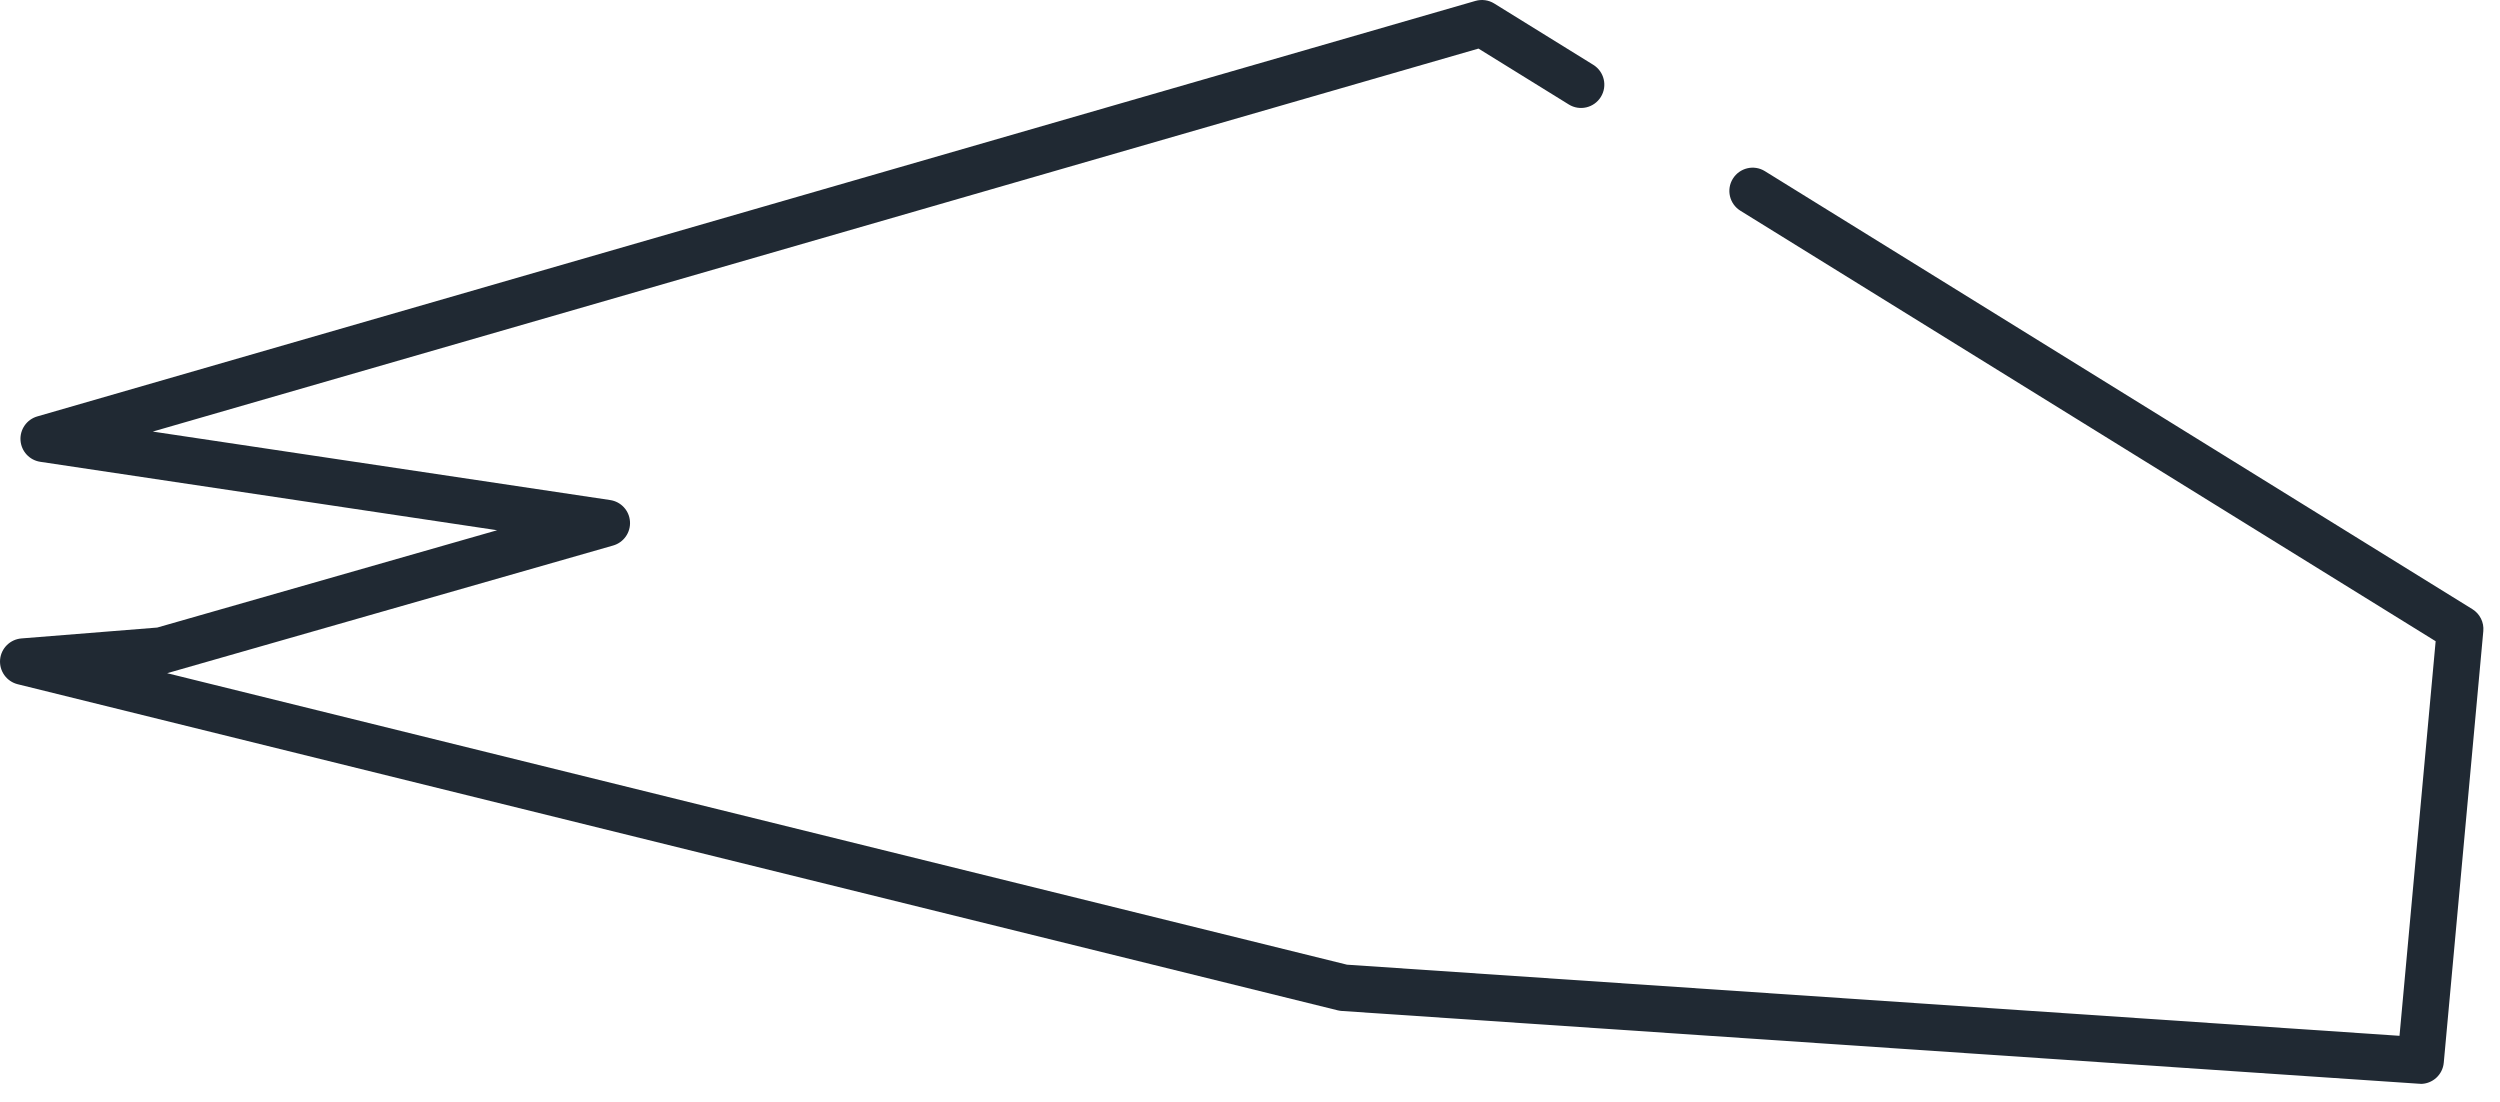 <svg preserveAspectRatio="none" width="100%" height="100%" overflow="visible" style="display: block;" viewBox="0 0 127 56" fill="none" xmlns="http://www.w3.org/2000/svg">
<path id="Vector" d="M122.968 55.057C122.942 55.057 122.915 55.057 122.886 55.054L68.162 51.357C68.094 51.352 68.026 51.341 67.957 51.325L0.9 34.759C0.338 34.62 -0.041 34.094 0.004 33.515C0.051 32.937 0.511 32.479 1.09 32.432L7.987 31.88L25.255 26.936L2.047 23.46C1.497 23.378 1.079 22.923 1.042 22.369C1.005 21.814 1.36 21.309 1.894 21.154L74.954 0.046C75.275 -0.046 75.622 0.001 75.906 0.177L80.939 3.293C81.494 3.638 81.668 4.366 81.323 4.924C80.979 5.479 80.251 5.652 79.696 5.308L75.107 2.468L7.761 21.924L30.998 25.403C31.548 25.485 31.969 25.939 32.003 26.497C32.04 27.052 31.682 27.559 31.148 27.712L8.526 34.188C8.526 34.188 8.502 34.194 8.492 34.199L68.428 49.006L121.895 52.619L123.731 32.574L88.413 10.706C87.858 10.362 87.684 9.633 88.029 9.079C88.373 8.524 89.102 8.35 89.656 8.695L125.598 30.946C125.979 31.183 126.194 31.614 126.152 32.061L124.143 53.986C124.088 54.599 123.573 55.062 122.965 55.062L122.968 55.057Z" fill="#202933"/>
</svg>

